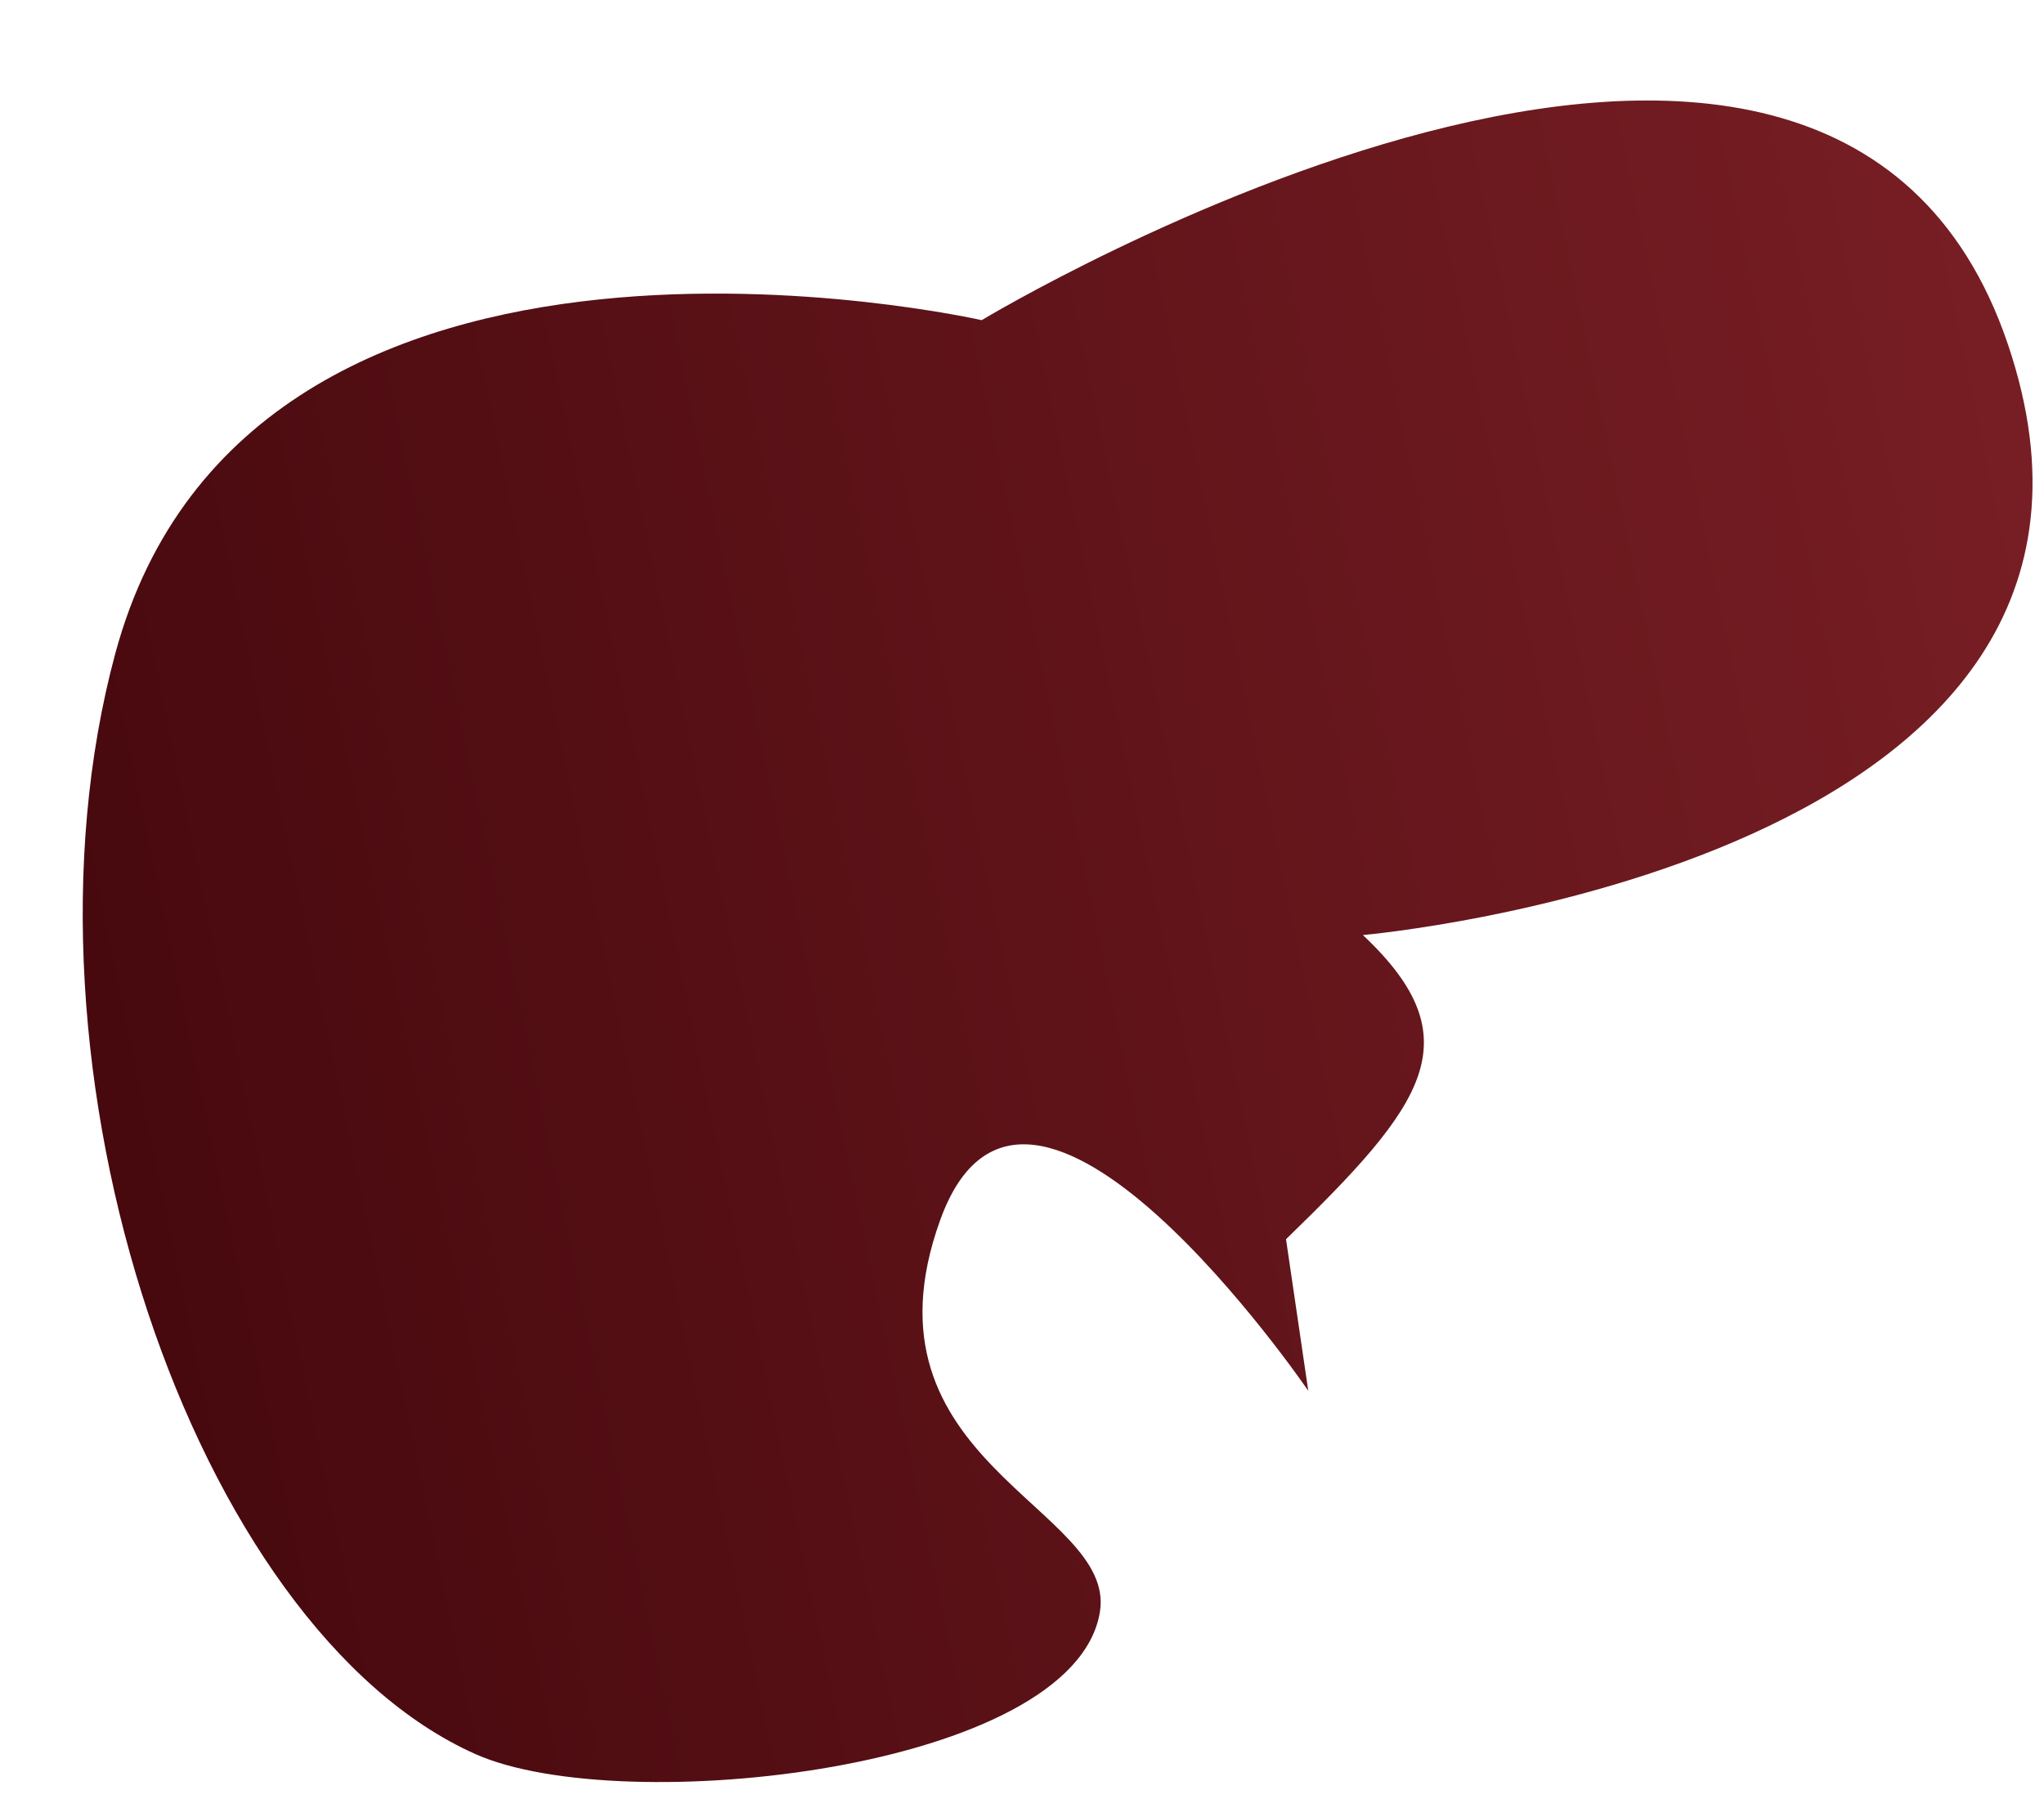 <svg width="18" height="16" viewBox="0 0 18 16" fill="none" xmlns="http://www.w3.org/2000/svg">
<path d="M11.325 10.911C12.546 9.727 12.979 9.152 12.002 8.233C12.002 8.233 19.229 7.6 17.682 3.031C16.09 -1.671 8.645 2.819 8.645 2.819C8.645 2.819 2.203 1.354 1.015 5.755C0.029 9.407 1.71 14.342 4.188 15.445C5.476 16.018 9.46 15.584 9.686 14.193C9.836 13.273 7.513 12.871 8.279 10.744C9.045 8.617 11.521 12.246 11.521 12.246L11.325 10.911Z" fill="url(#paint0_linear_7_2553)"/>
<defs>
<linearGradient id="paint0_linear_7_2553" x1="18.449" y1="6.536" x2="0.944" y2="10.197" gradientUnits="userSpaceOnUse">
<stop stop-color="#771E24"/>
<stop offset="1" stop-color="#47090E"/>
</linearGradient>
</defs>
</svg>
